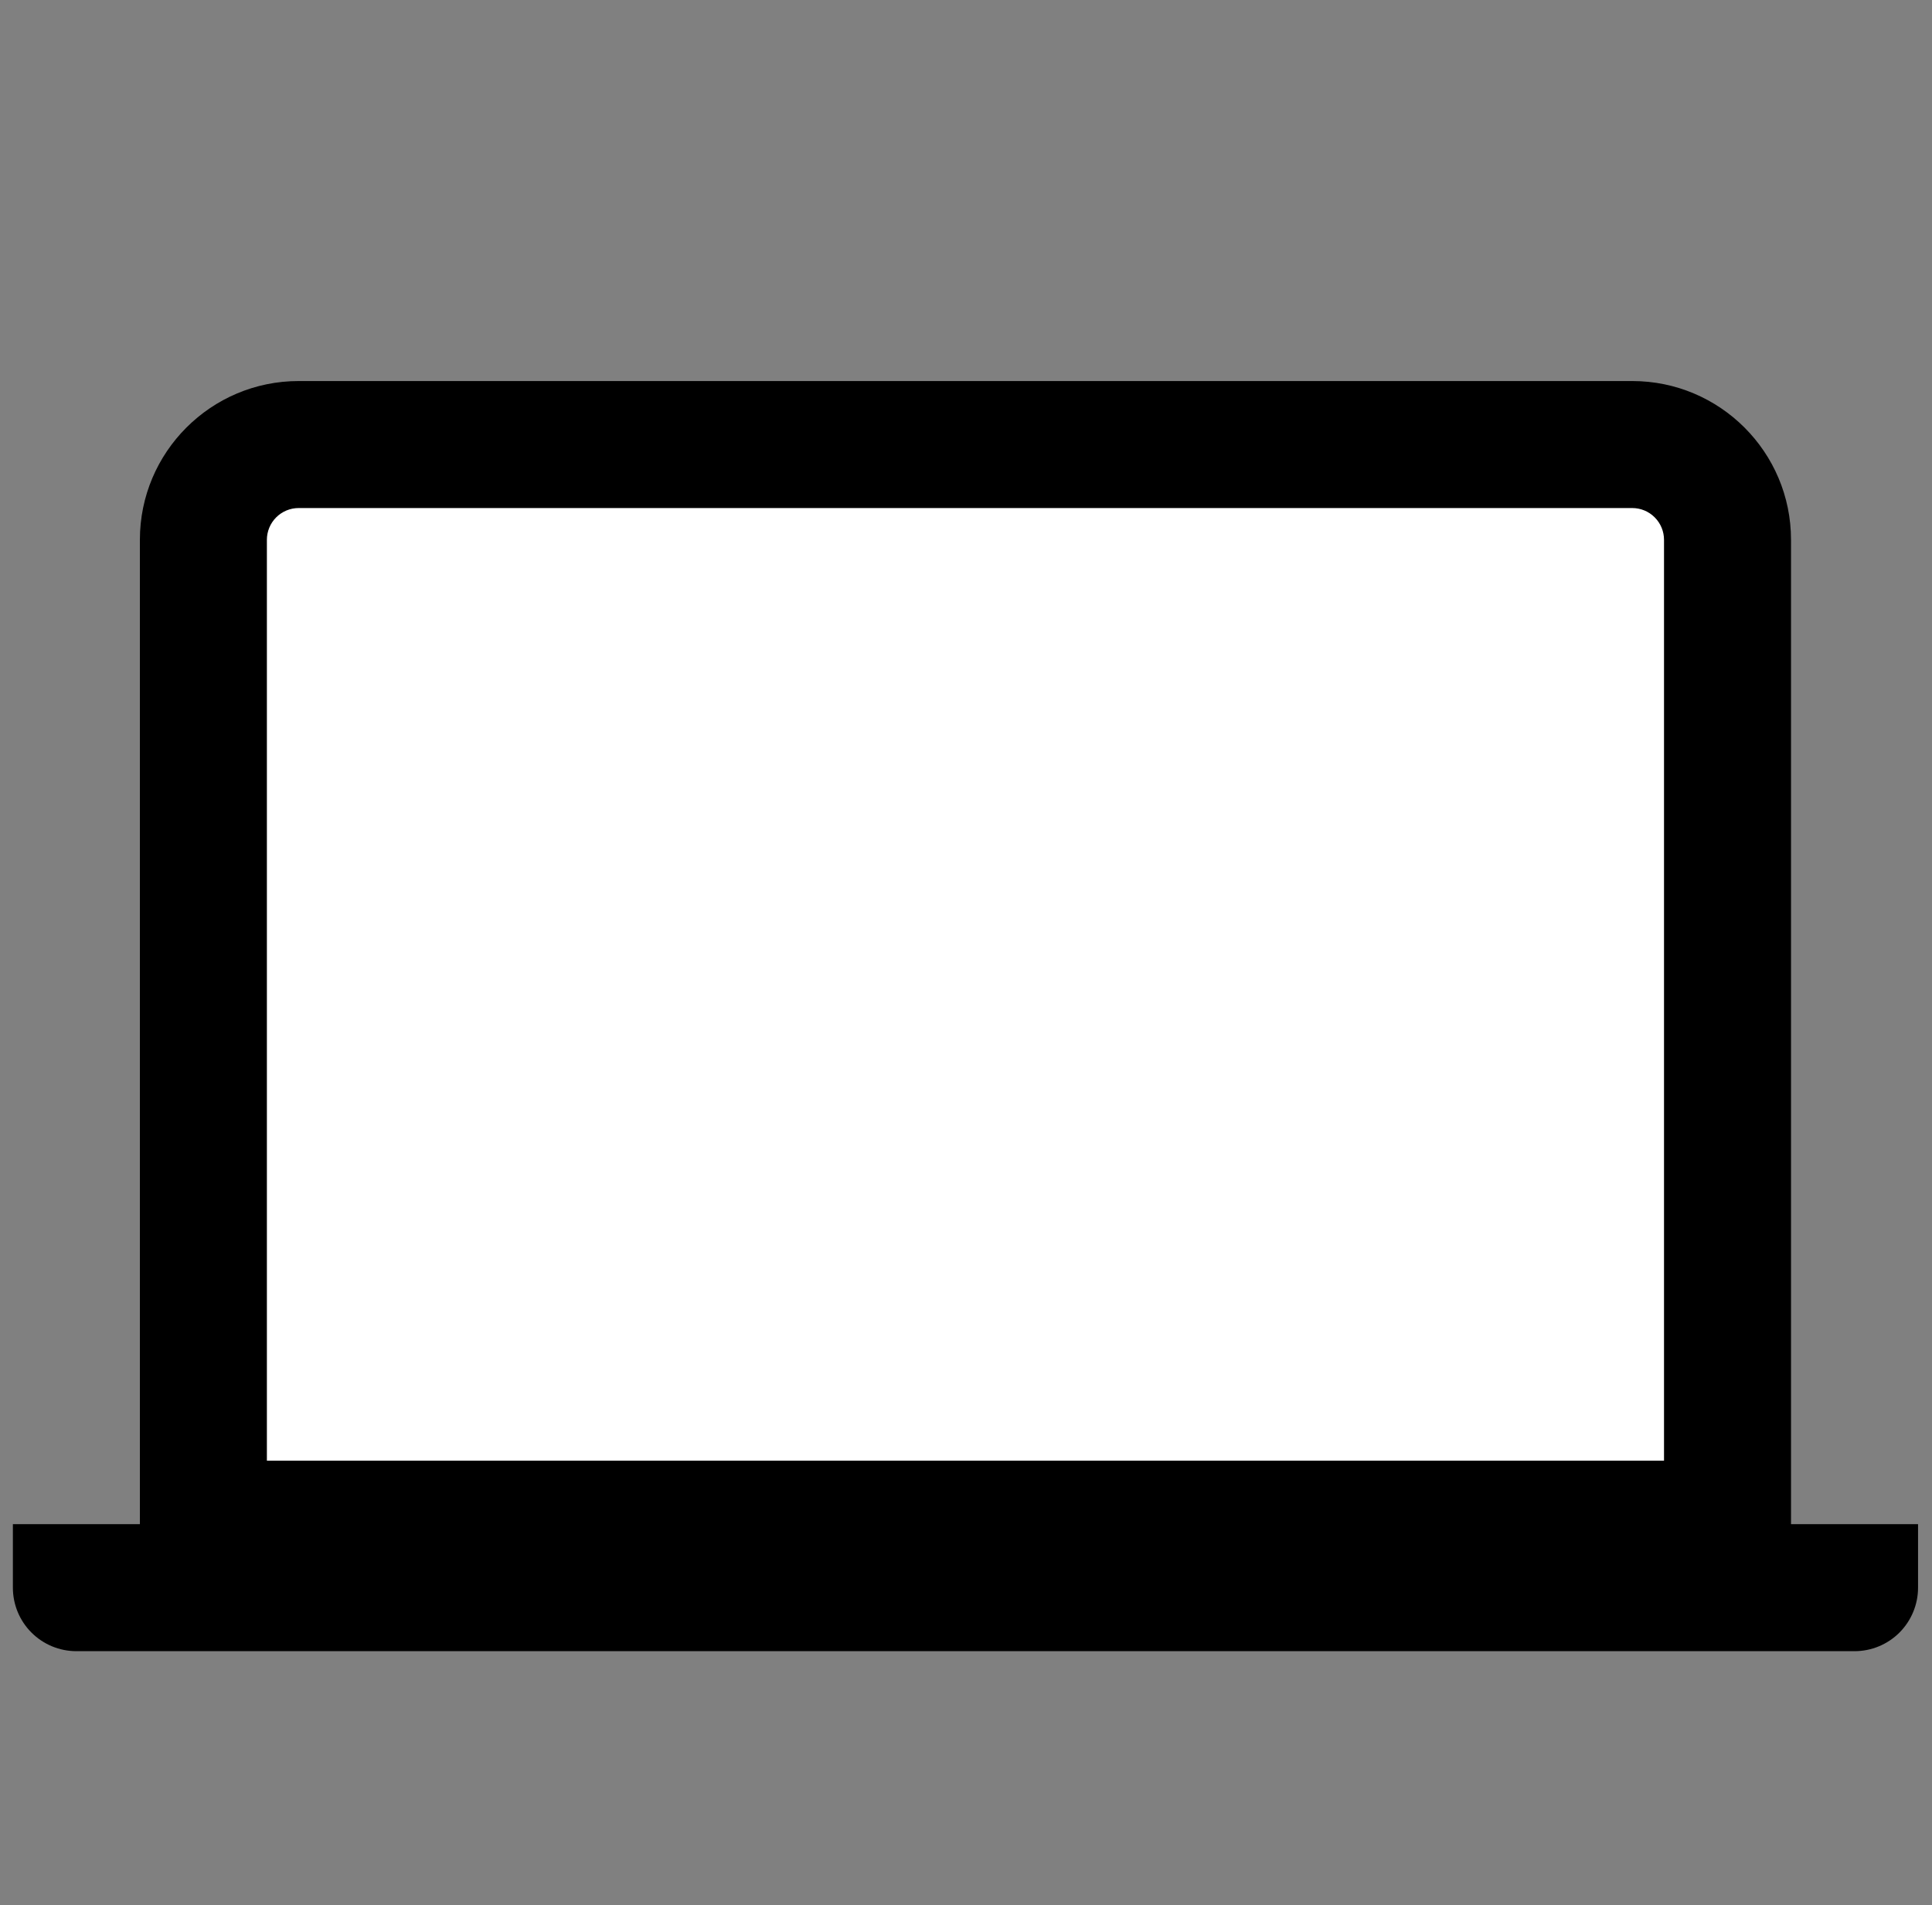 <svg width="72" height="71" viewBox="0 0 72 71" fill="none" xmlns="http://www.w3.org/2000/svg">
	<rect x="0" y="0" width="72" height="71" fill="#808080" stroke="none"/>
	<g clip-path="url(#clip0_7_16)">
		<rect x="8" y="16" width="57" height="45" fill="white" />
		<path fill-rule="evenodd" clip-rule="evenodd"
			d="M9.946 20.117C9.946 19.803 10.071 19.502 10.293 19.28C10.515 19.058 10.816 18.933 11.13 18.933H60.83C61.144 18.933 61.445 19.058 61.666 19.28C61.888 19.502 62.013 19.803 62.013 20.117V54.433H9.946V20.117ZM11.13 14.2C7.864 14.2 5.213 16.851 5.213 20.117V56.8H0.48V59.167C0.48 59.794 0.729 60.396 1.173 60.84C1.617 61.284 2.219 61.533 2.846 61.533H69.113C69.741 61.533 70.343 61.284 70.787 60.84C71.23 60.396 71.48 59.794 71.48 59.167V56.8H66.746V20.117C66.746 16.851 64.096 14.2 60.83 14.2H11.13Z"
			fill="currentColor" />
	</g>
	<defs>
		<clipPath id="clip0_7_16">
			<rect width="71" height="71" fill="white" transform="translate(0.48)" />
		</clipPath>
	</defs>
</svg>